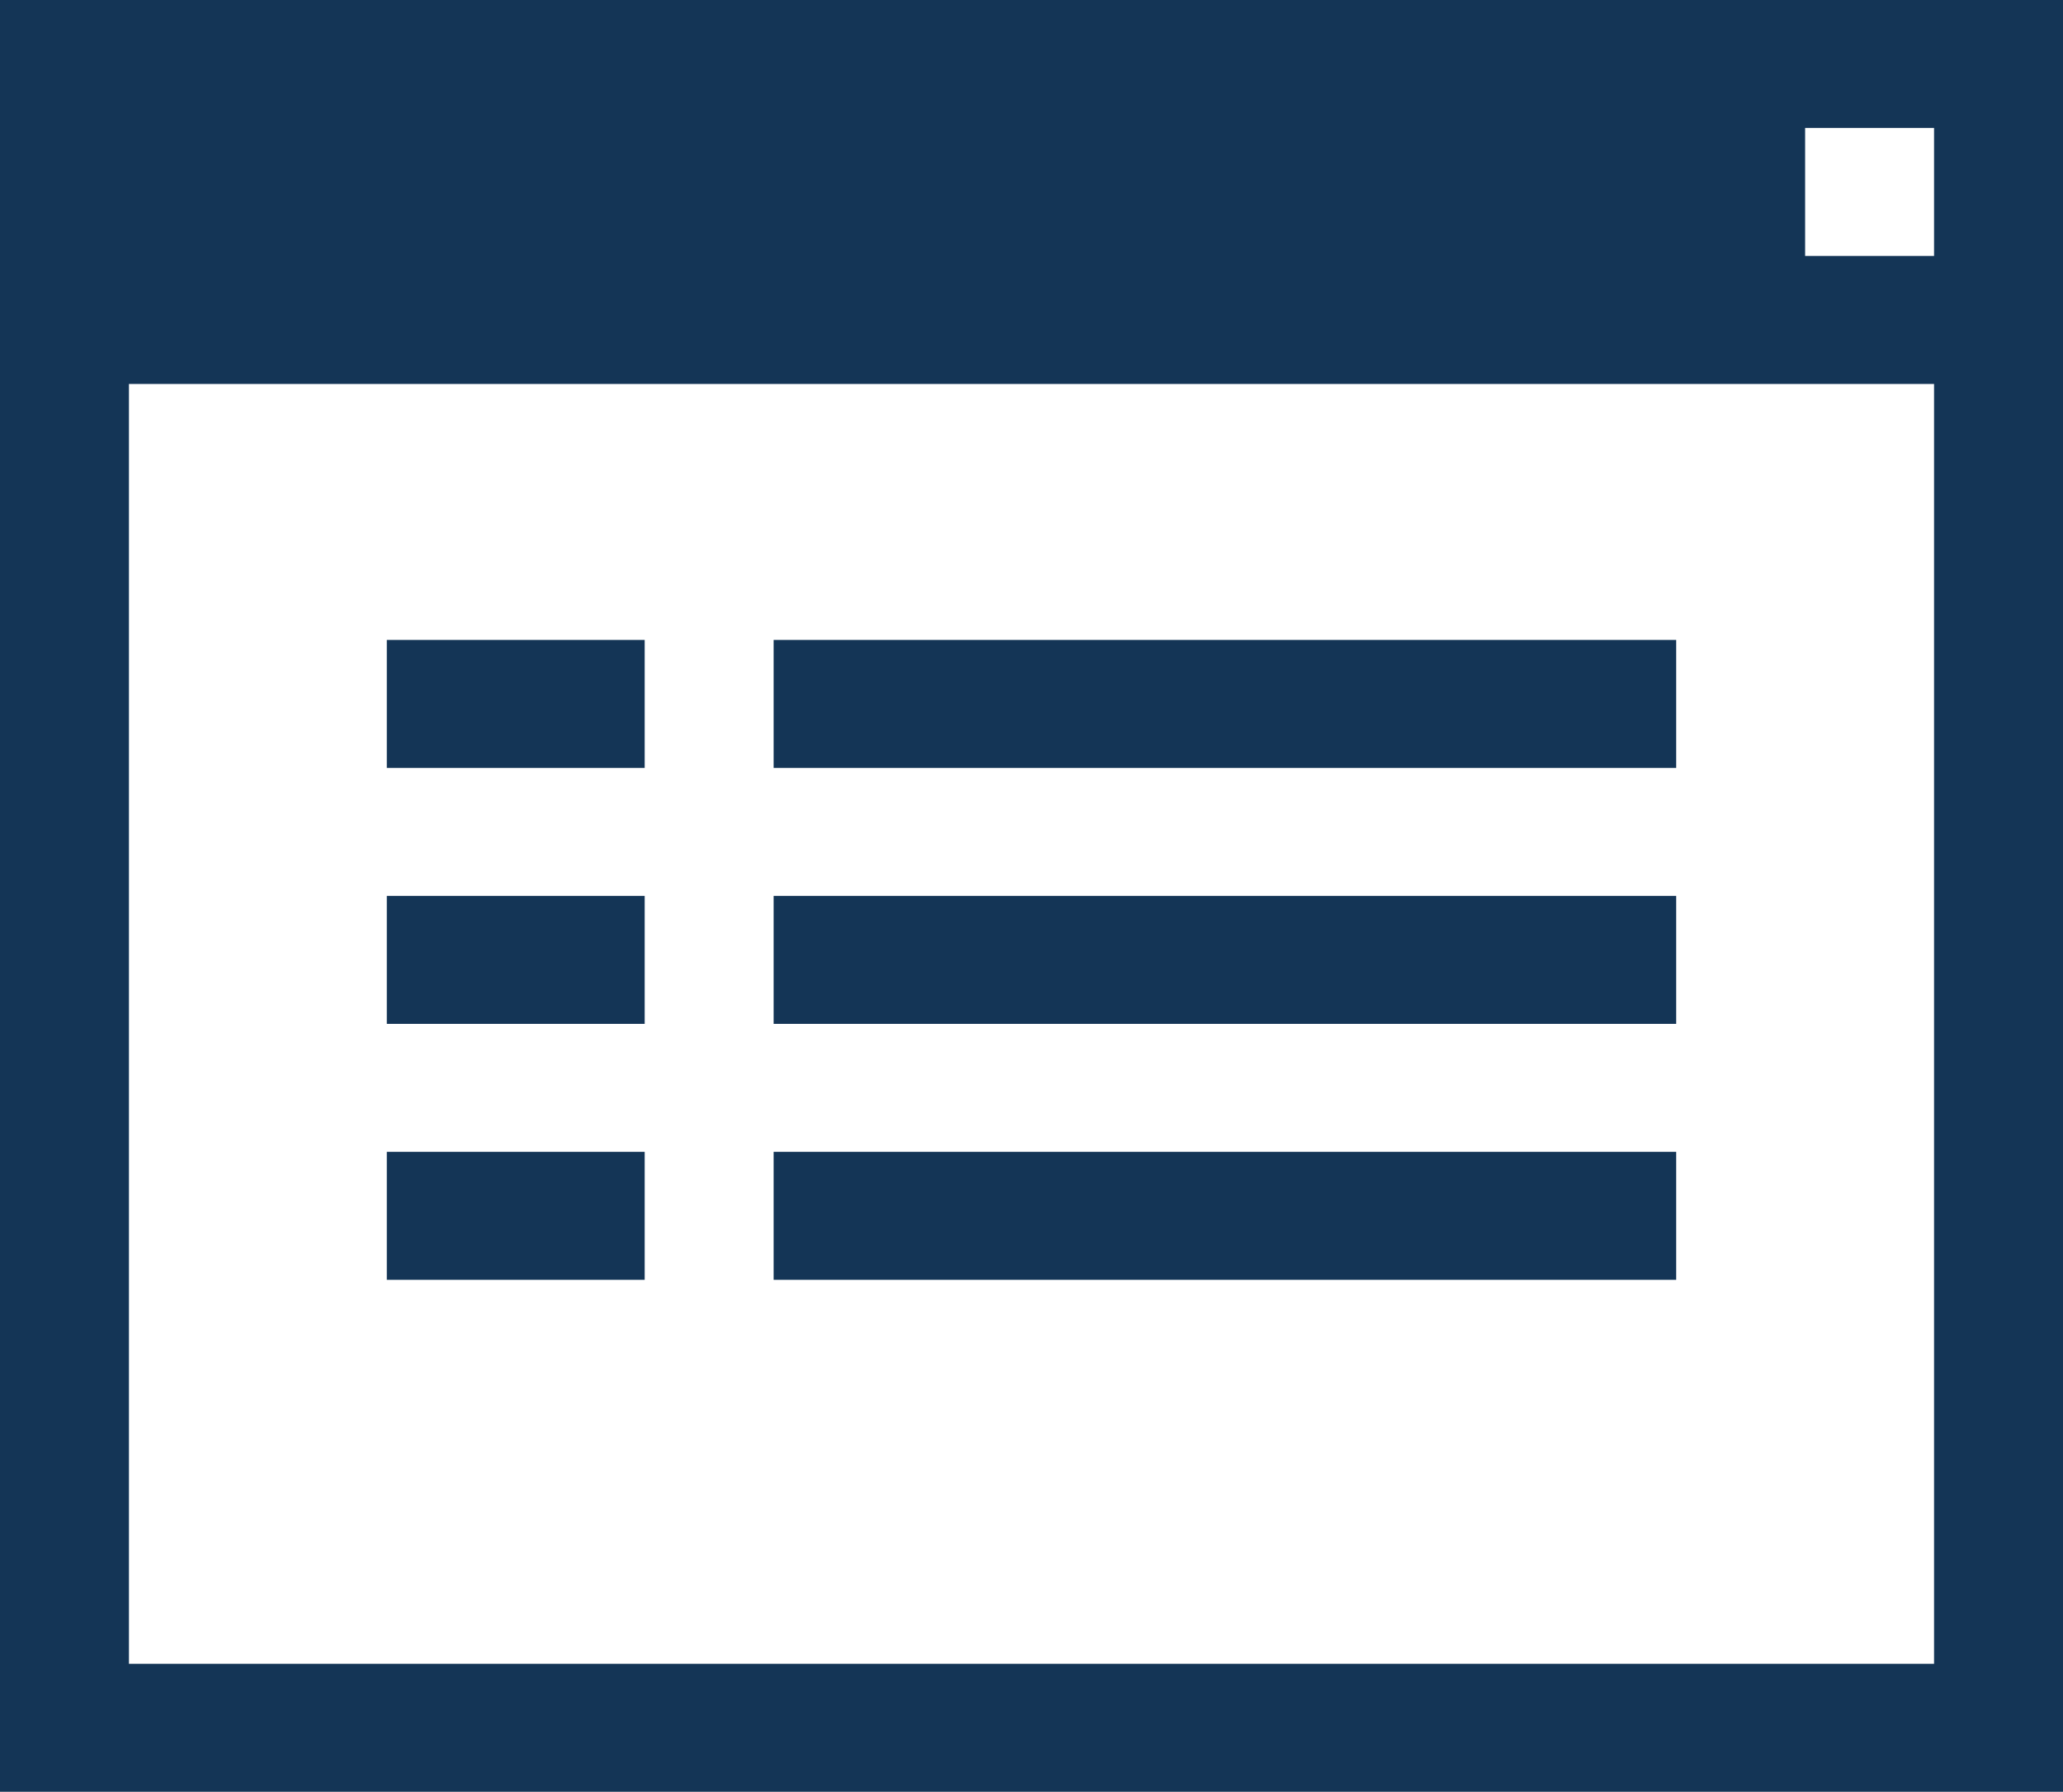 <svg width="99" height="86" viewBox="0 0 99 86" fill="none" xmlns="http://www.w3.org/2000/svg">
<path d="M0 18.429V86H99V0H0V18.429ZM86.625 6.143H92.812V12.286H86.625V6.143ZM6.188 18.429H92.812V79.857H6.188V18.429Z" fill="#143556"/>
<path d="M0 0H12.375V6.143H0V0Z" transform="translate(18.562 30.714)" fill="#143556"/>
<path d="M0 0H43.312V6.143H0V0Z" transform="translate(37.125 30.714)" fill="#143556"/>
<path d="M0 0H12.375V6.143H0V0Z" transform="translate(18.562 43)" fill="#143556"/>
<path d="M0 0H43.312V6.143H0V0Z" transform="translate(37.125 43)" fill="#143556"/>
<path d="M0 0H12.375V6.143H0V0Z" transform="translate(18.562 55.286)" fill="#143556"/>
<path d="M0 0H43.312V6.143H0V0Z" transform="translate(37.125 55.286)" fill="#143556"/>
</svg>
